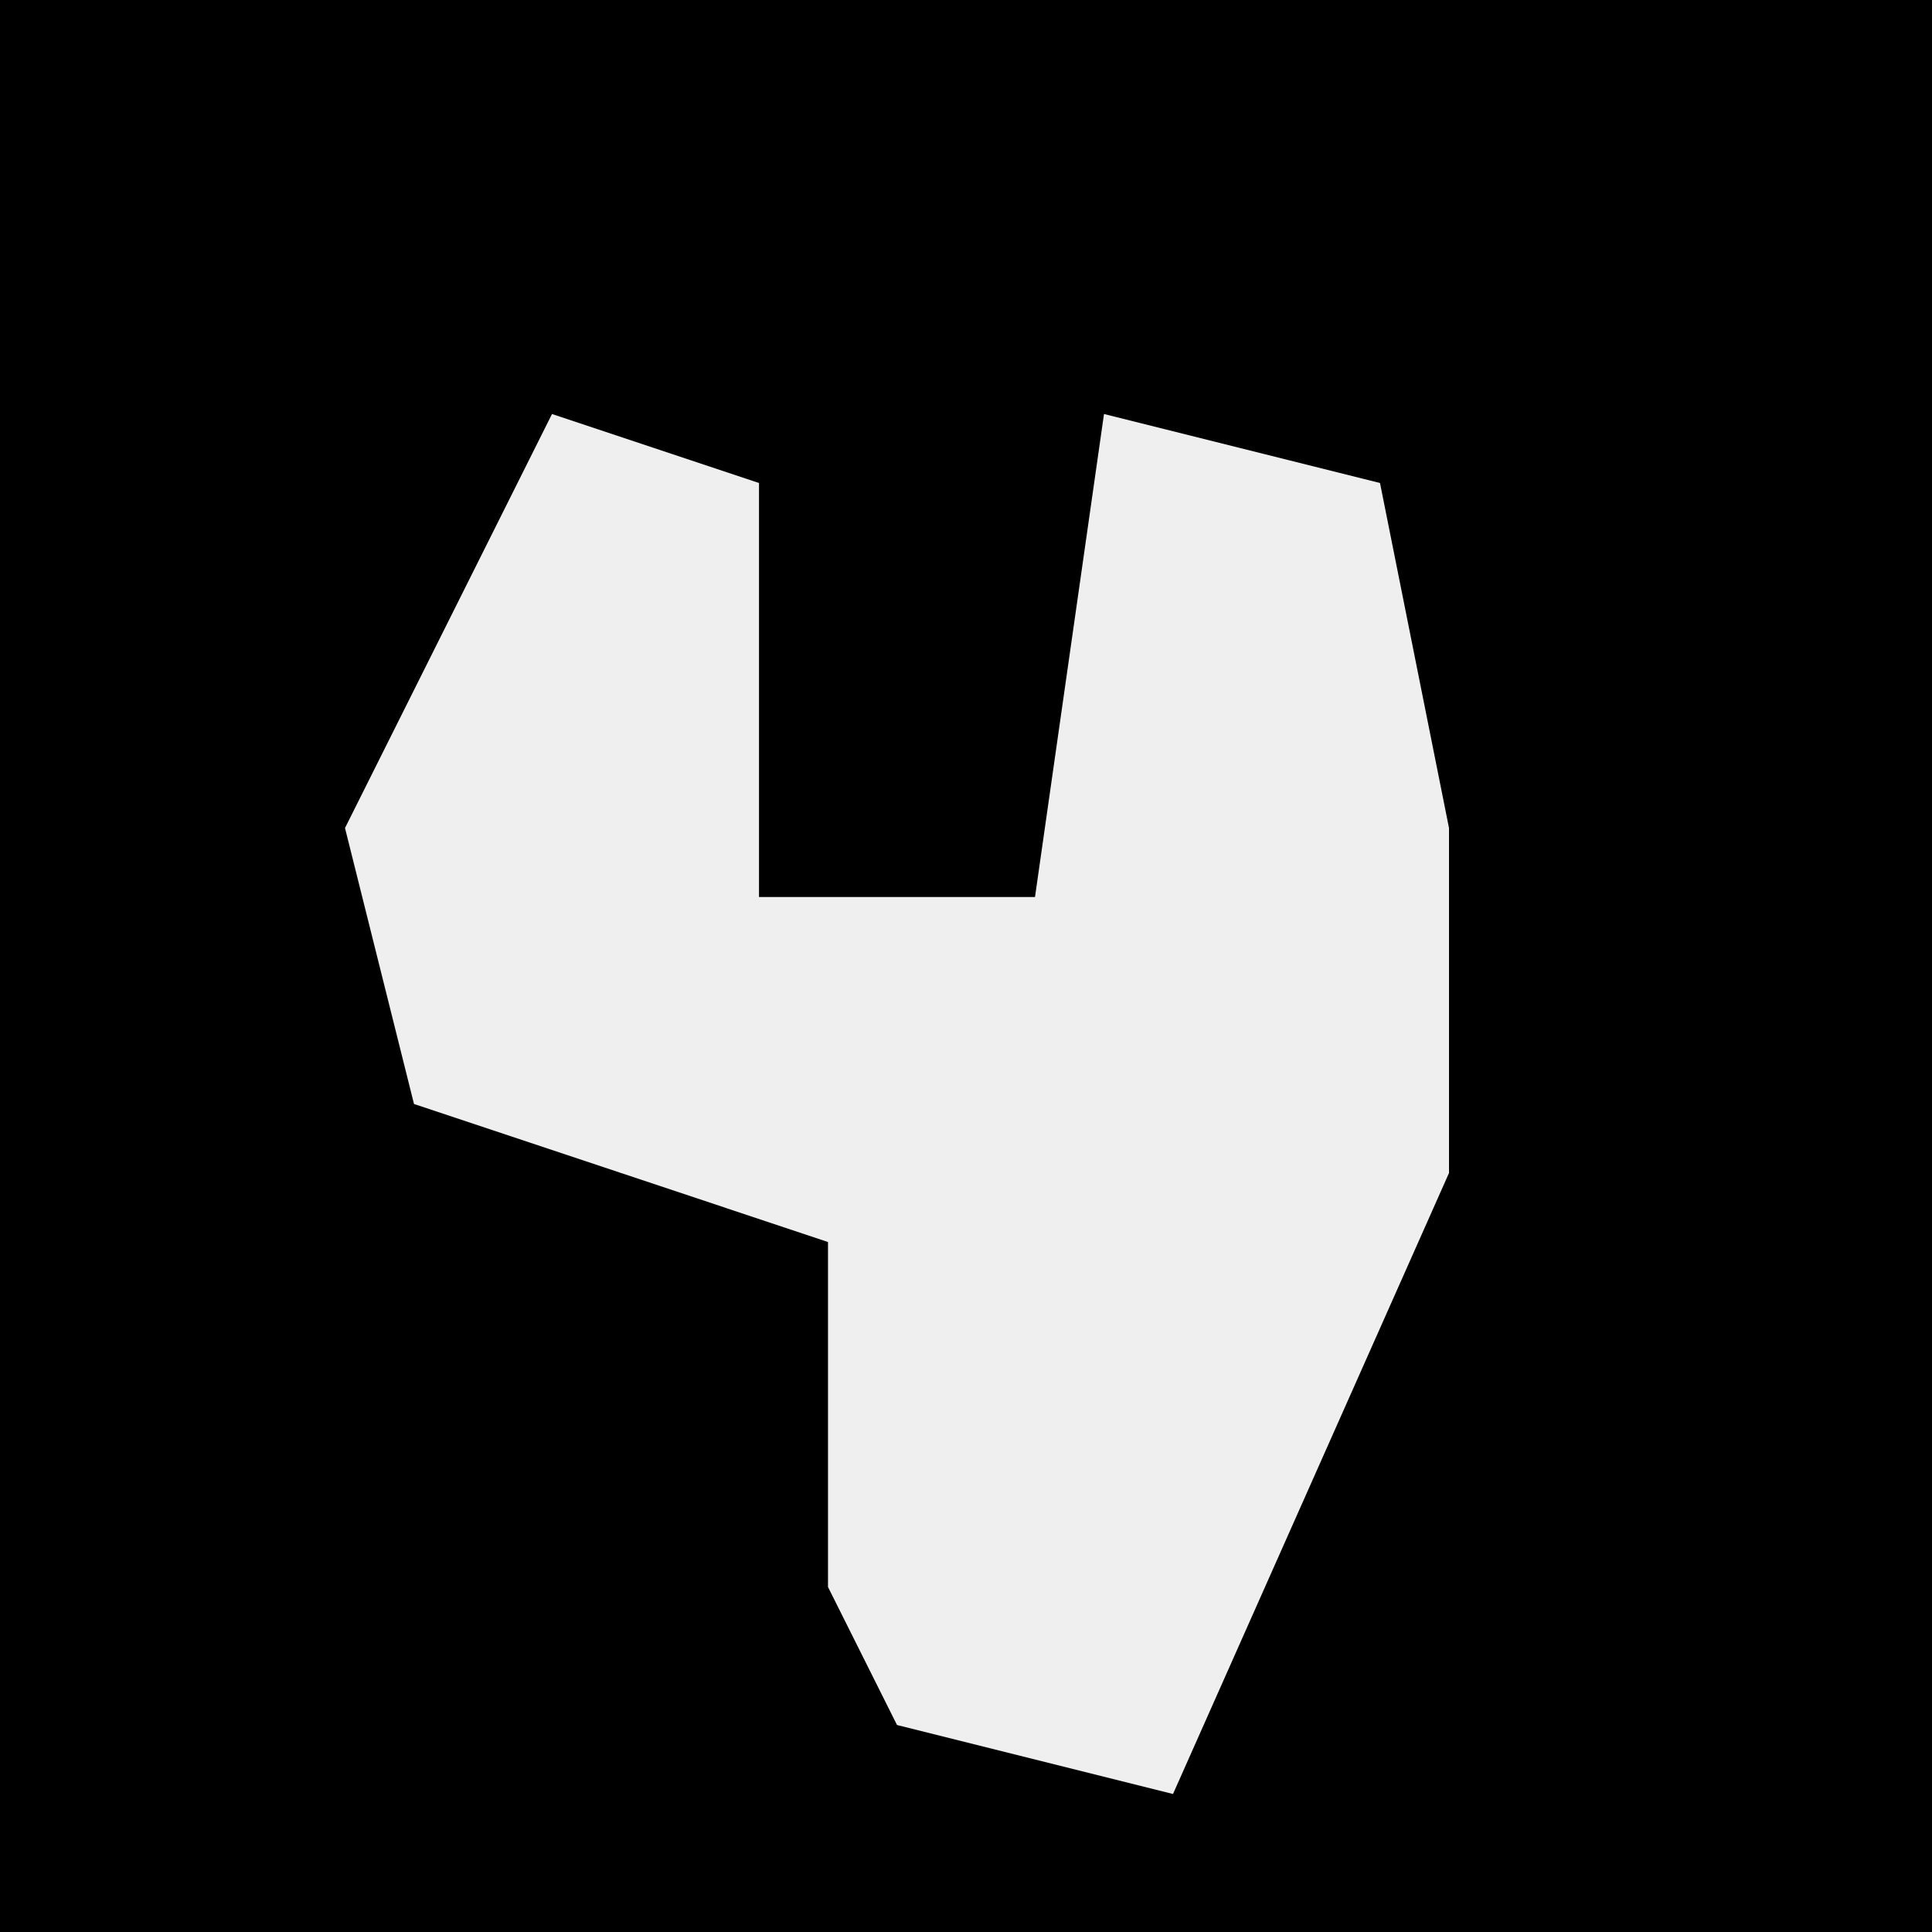 <?xml version="1.0" encoding="UTF-8"?>
<svg version="1.1" xmlns="http://www.w3.org/2000/svg" width="28" height="28">
<path d="M0,0 L28,0 L28,28 L0,28 Z " fill="#000000" transform="translate(0,0)"/>
<path d="M0,0 L3,1 L3,7 L7,7 L8,0 L12,1 L13,6 L13,11 L9,20 L5,19 L4,17 L4,12 L-2,10 L-3,6 Z " fill="#EFEFEF" transform="translate(8,6)"/>
</svg>
